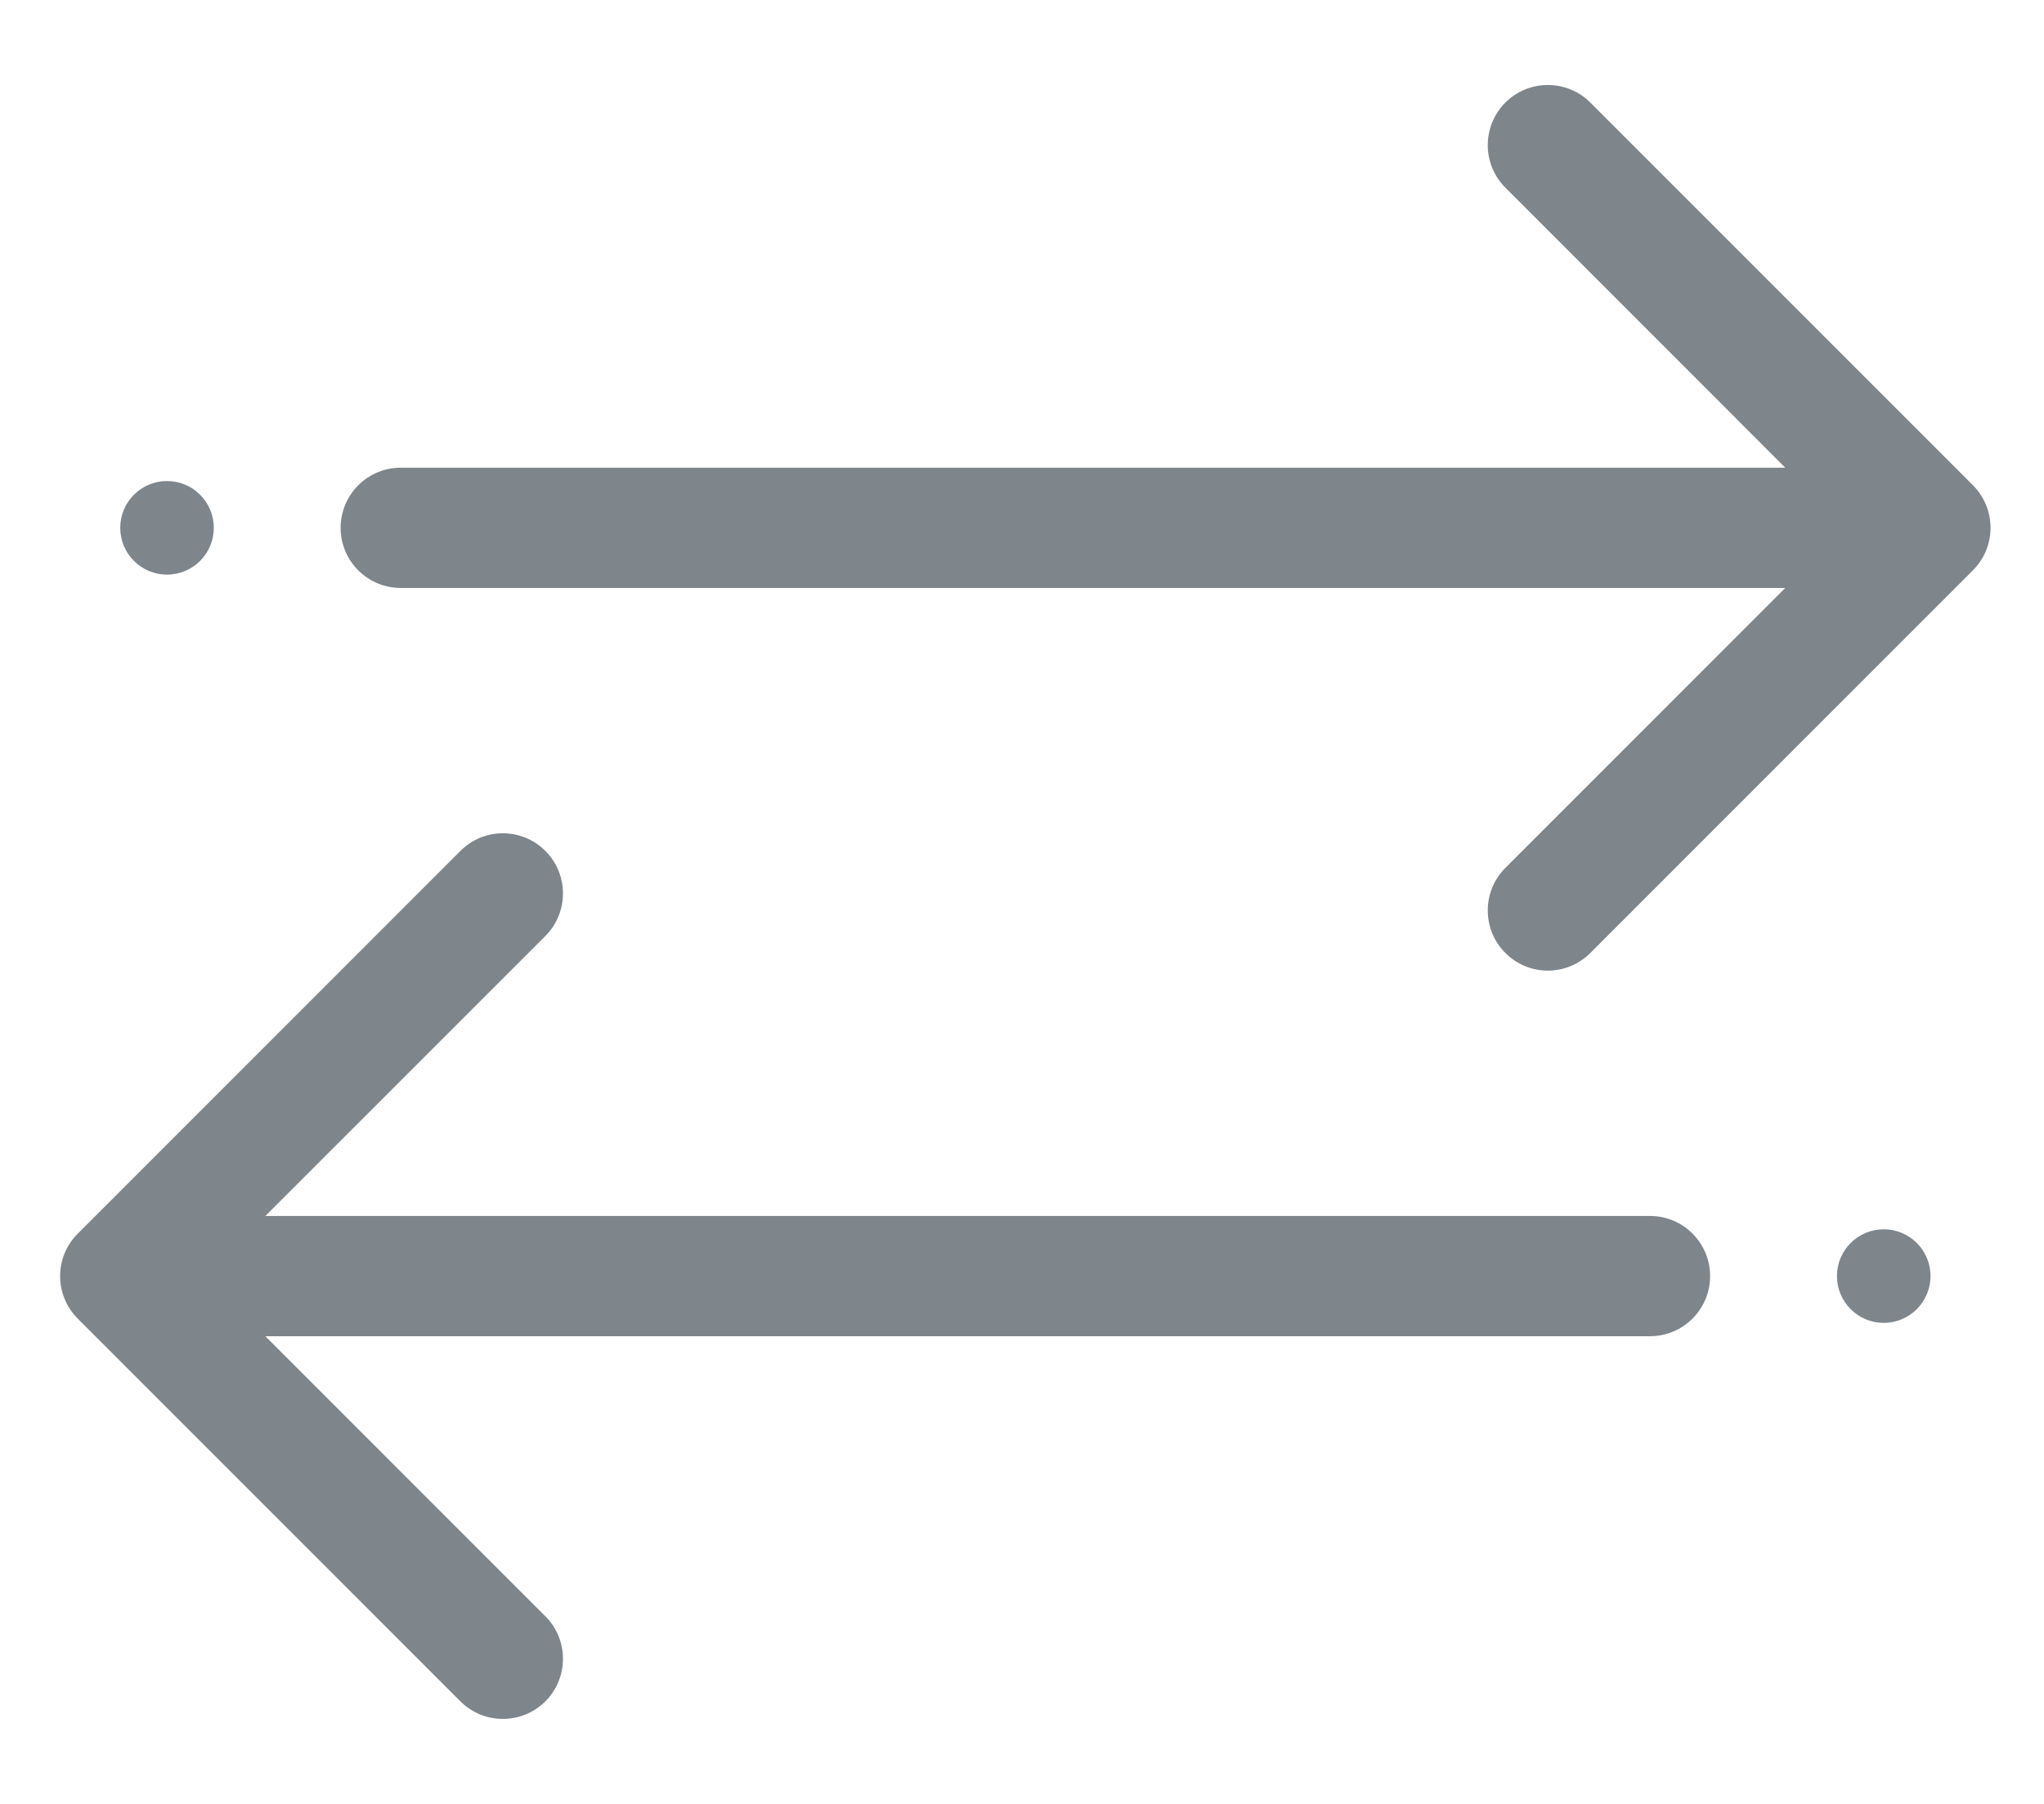 <svg width="17" height="15" viewBox="0 0 17 15" fill="none" xmlns="http://www.w3.org/2000/svg">
<circle cx="1.389" cy="4.389" r="0.389" fill="#7E858B"/>
<circle cx="15.667" cy="10.611" r="0.389" transform="rotate(-180 15.667 10.611)" fill="#7E858B"/>
<path d="M3.333 3.889C3.057 3.889 2.833 4.113 2.833 4.389C2.833 4.665 3.057 4.889 3.333 4.889V3.889ZM16.409 4.742C16.604 4.547 16.604 4.231 16.409 4.035L13.227 0.853C13.032 0.658 12.715 0.658 12.52 0.853C12.325 1.049 12.325 1.365 12.52 1.56L15.348 4.389L12.52 7.217C12.325 7.413 12.325 7.729 12.52 7.924C12.715 8.12 13.032 8.12 13.227 7.924L16.409 4.742ZM3.333 4.889L16.056 4.889V3.889L3.333 3.889V4.889Z" fill="#7E858B"/>
<path d="M13.723 11.111C13.999 11.111 14.223 10.887 14.223 10.611C14.223 10.335 13.999 10.111 13.723 10.111L13.723 11.111ZM0.647 10.258C0.451 10.453 0.451 10.769 0.647 10.965L3.829 14.147C4.024 14.342 4.34 14.342 4.536 14.147C4.731 13.951 4.731 13.635 4.536 13.44L1.707 10.611L4.536 7.783C4.731 7.587 4.731 7.271 4.536 7.076C4.34 6.88 4.024 6.88 3.829 7.076L0.647 10.258ZM13.723 10.111L1 10.111L1 11.111L13.723 11.111L13.723 10.111Z" fill="#7E858B"/>
</svg>
